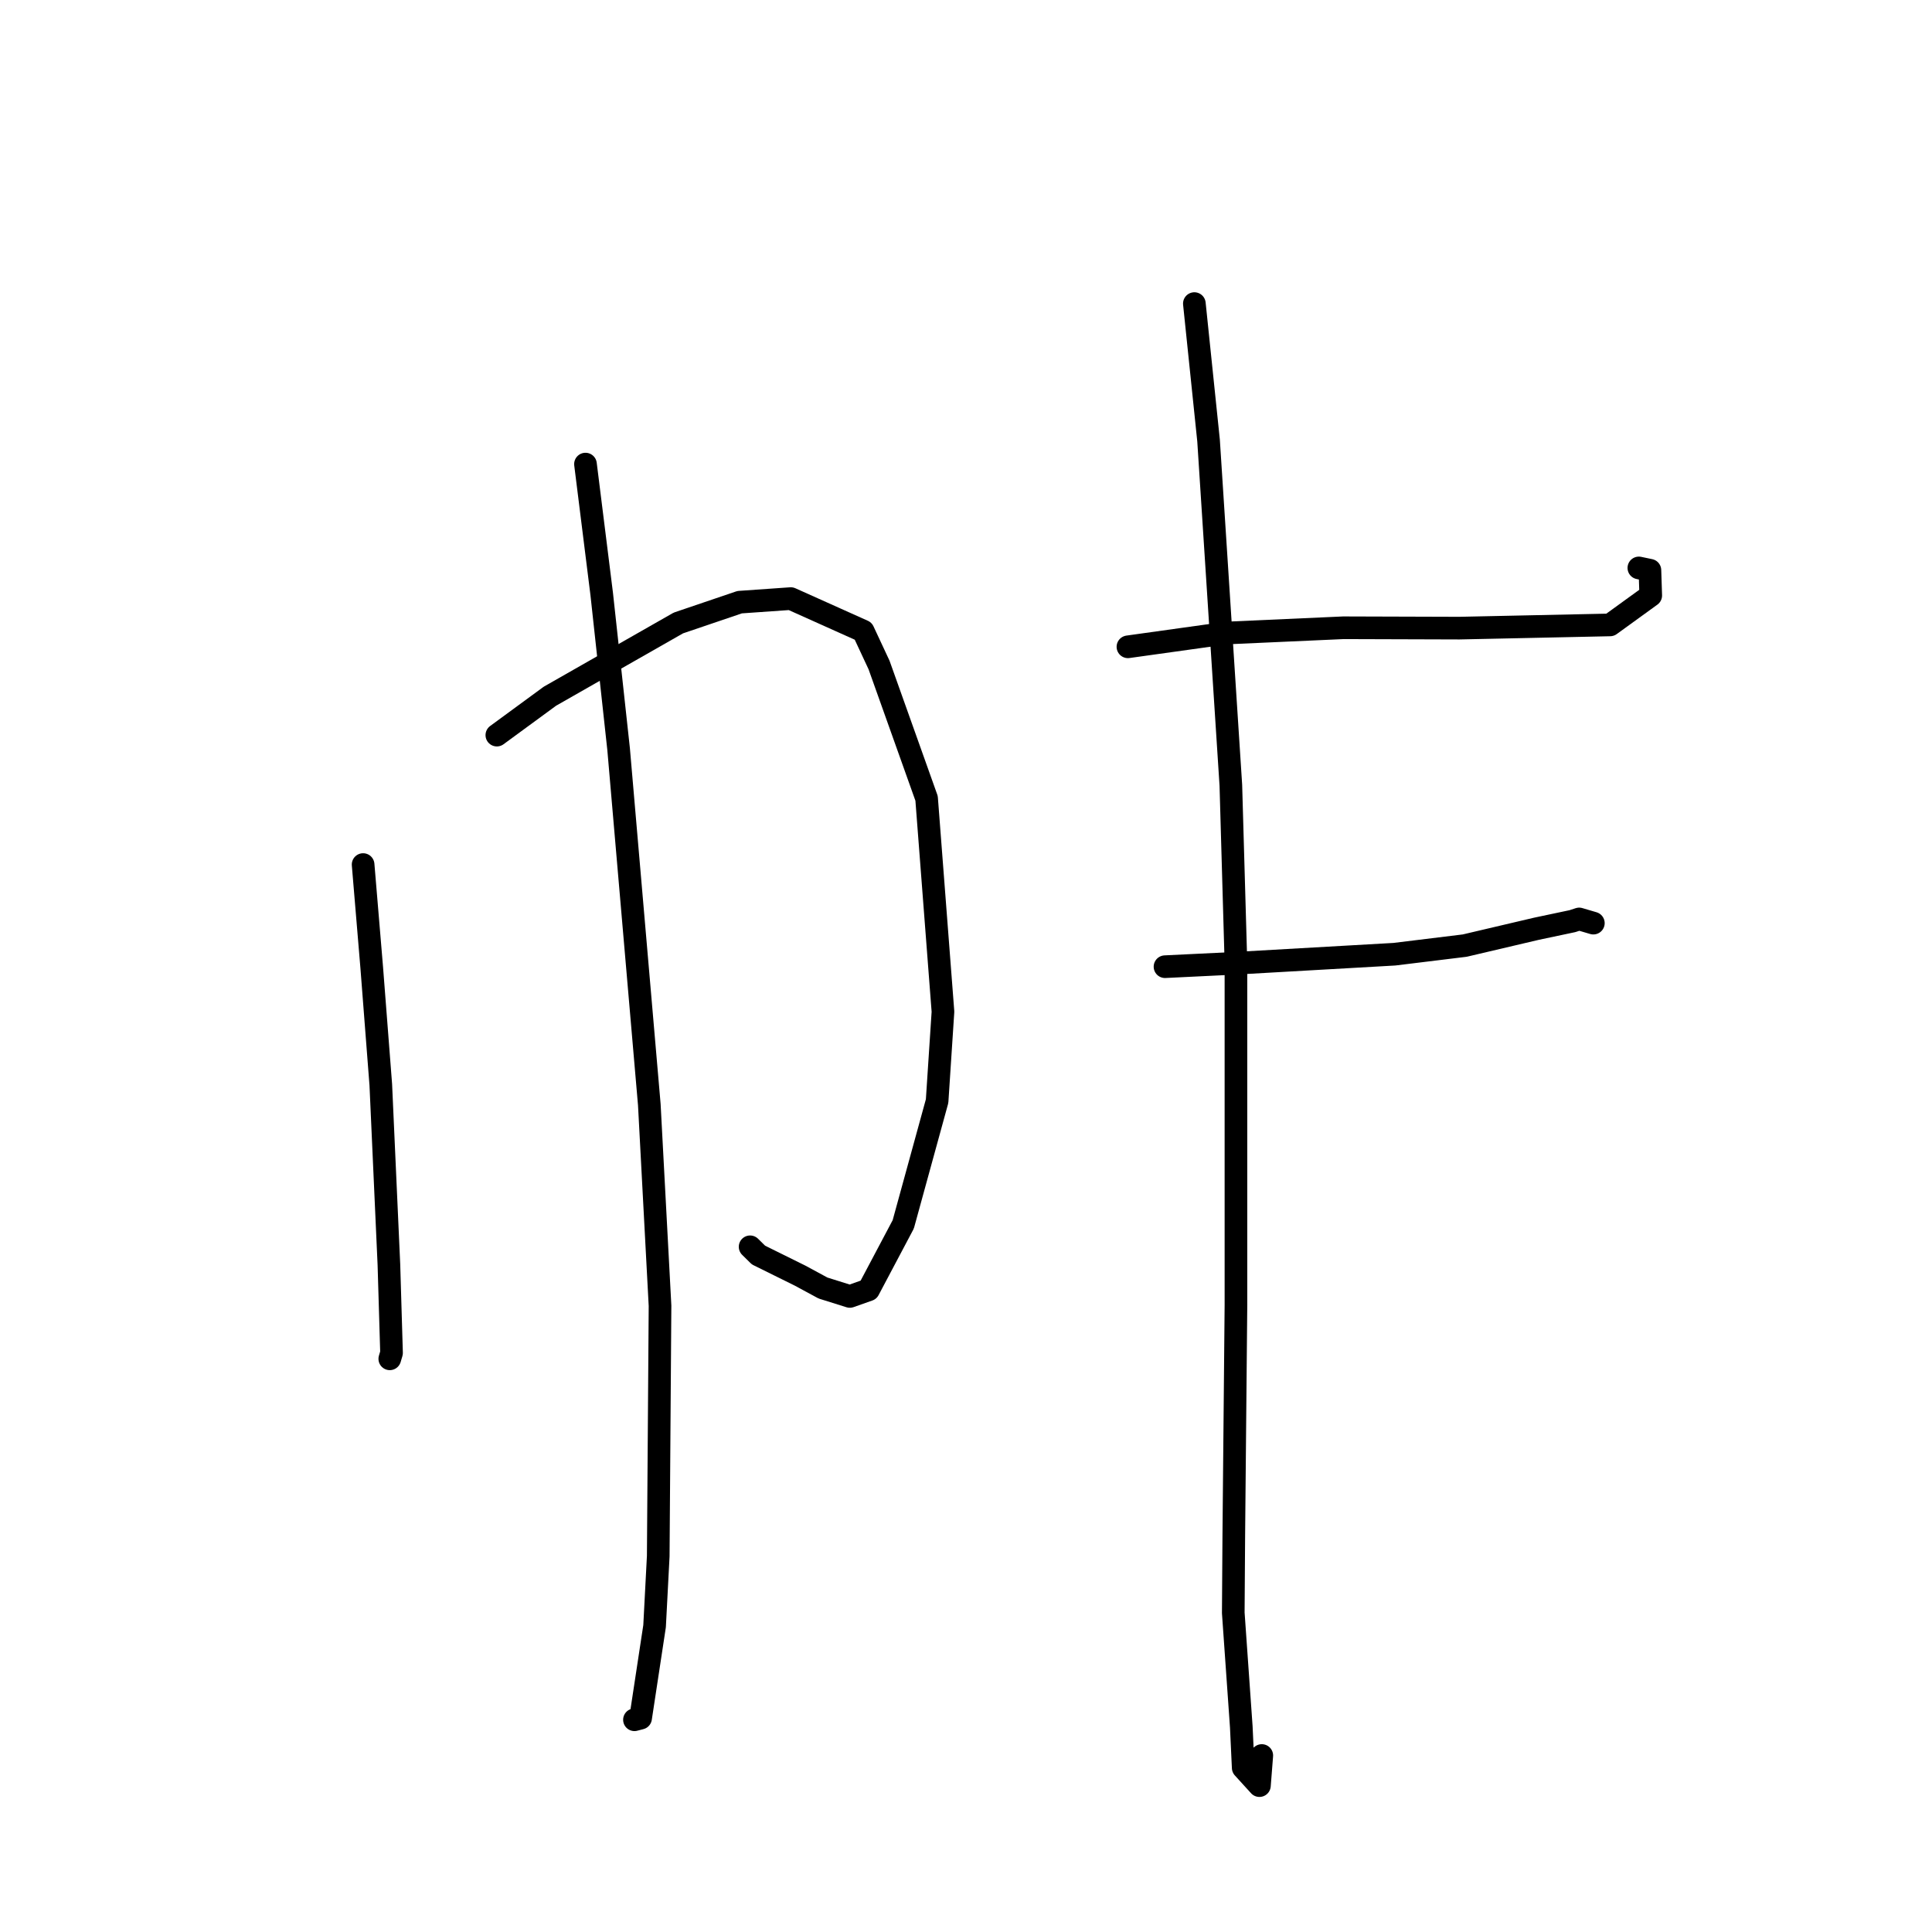 <?xml version="1.0" standalone="no"?>
    <svg width="256" height="256" xmlns="http://www.w3.org/2000/svg" version="1.1">
    <polyline stroke="black" stroke-width="3" stroke-linecap="round" fill="transparent" stroke-linejoin="round" points="48.114 114.558 49.253 128.169 50.457 143.728 51.533 167.58 51.881 179.269 51.669 179.984 51.653 180.039 51.649 180.051 " />
        <polyline stroke="black" stroke-width="3" stroke-linecap="round" fill="transparent" stroke-linejoin="round" points="65.835 97.407 72.863 92.254 89.888 82.548 98.007 79.791 104.783 79.317 114.381 83.624 116.48 88.12 122.778 105.788 124.948 134.058 124.171 145.902 119.685 162.235 115.09 170.91 112.609 171.786 109.05 170.669 106.007 169.023 100.503 166.301 99.393 165.207 " />
        <polyline stroke="black" stroke-width="3" stroke-linecap="round" fill="transparent" stroke-linejoin="round" points="77.579 61.494 79.728 78.693 81.969 99.258 86.038 146.38 87.457 173.02 87.22 206.199 86.735 215.474 84.882 227.665 84.149 227.857 84.069 227.878 84.069 227.878 " />
        <polyline stroke="black" stroke-width="3" stroke-linecap="round" fill="transparent" stroke-linejoin="round" points="149.457 85.706 162.559 83.876 178.006 83.182 193.38 83.23 213.346 82.804 218.732 78.903 218.623 75.56 217.157 75.254 " />
        <polyline stroke="black" stroke-width="3" stroke-linecap="round" fill="transparent" stroke-linejoin="round" points="154.369 128.091 163.803 127.633 184.766 126.438 194.084 125.297 203.588 123.065 208.353 122.058 209.25 121.766 210.767 122.213 211.128 122.319 " />
        <polyline stroke="black" stroke-width="3" stroke-linecap="round" fill="transparent" stroke-linejoin="round" points="158.259 40.227 160.14 58.371 163.094 104.048 163.769 127.611 163.77 172.873 163.484 203.503 163.415 213.715 164.477 228.817 164.731 234.242 166.881 236.604 167.193 232.614 " />
        </svg>